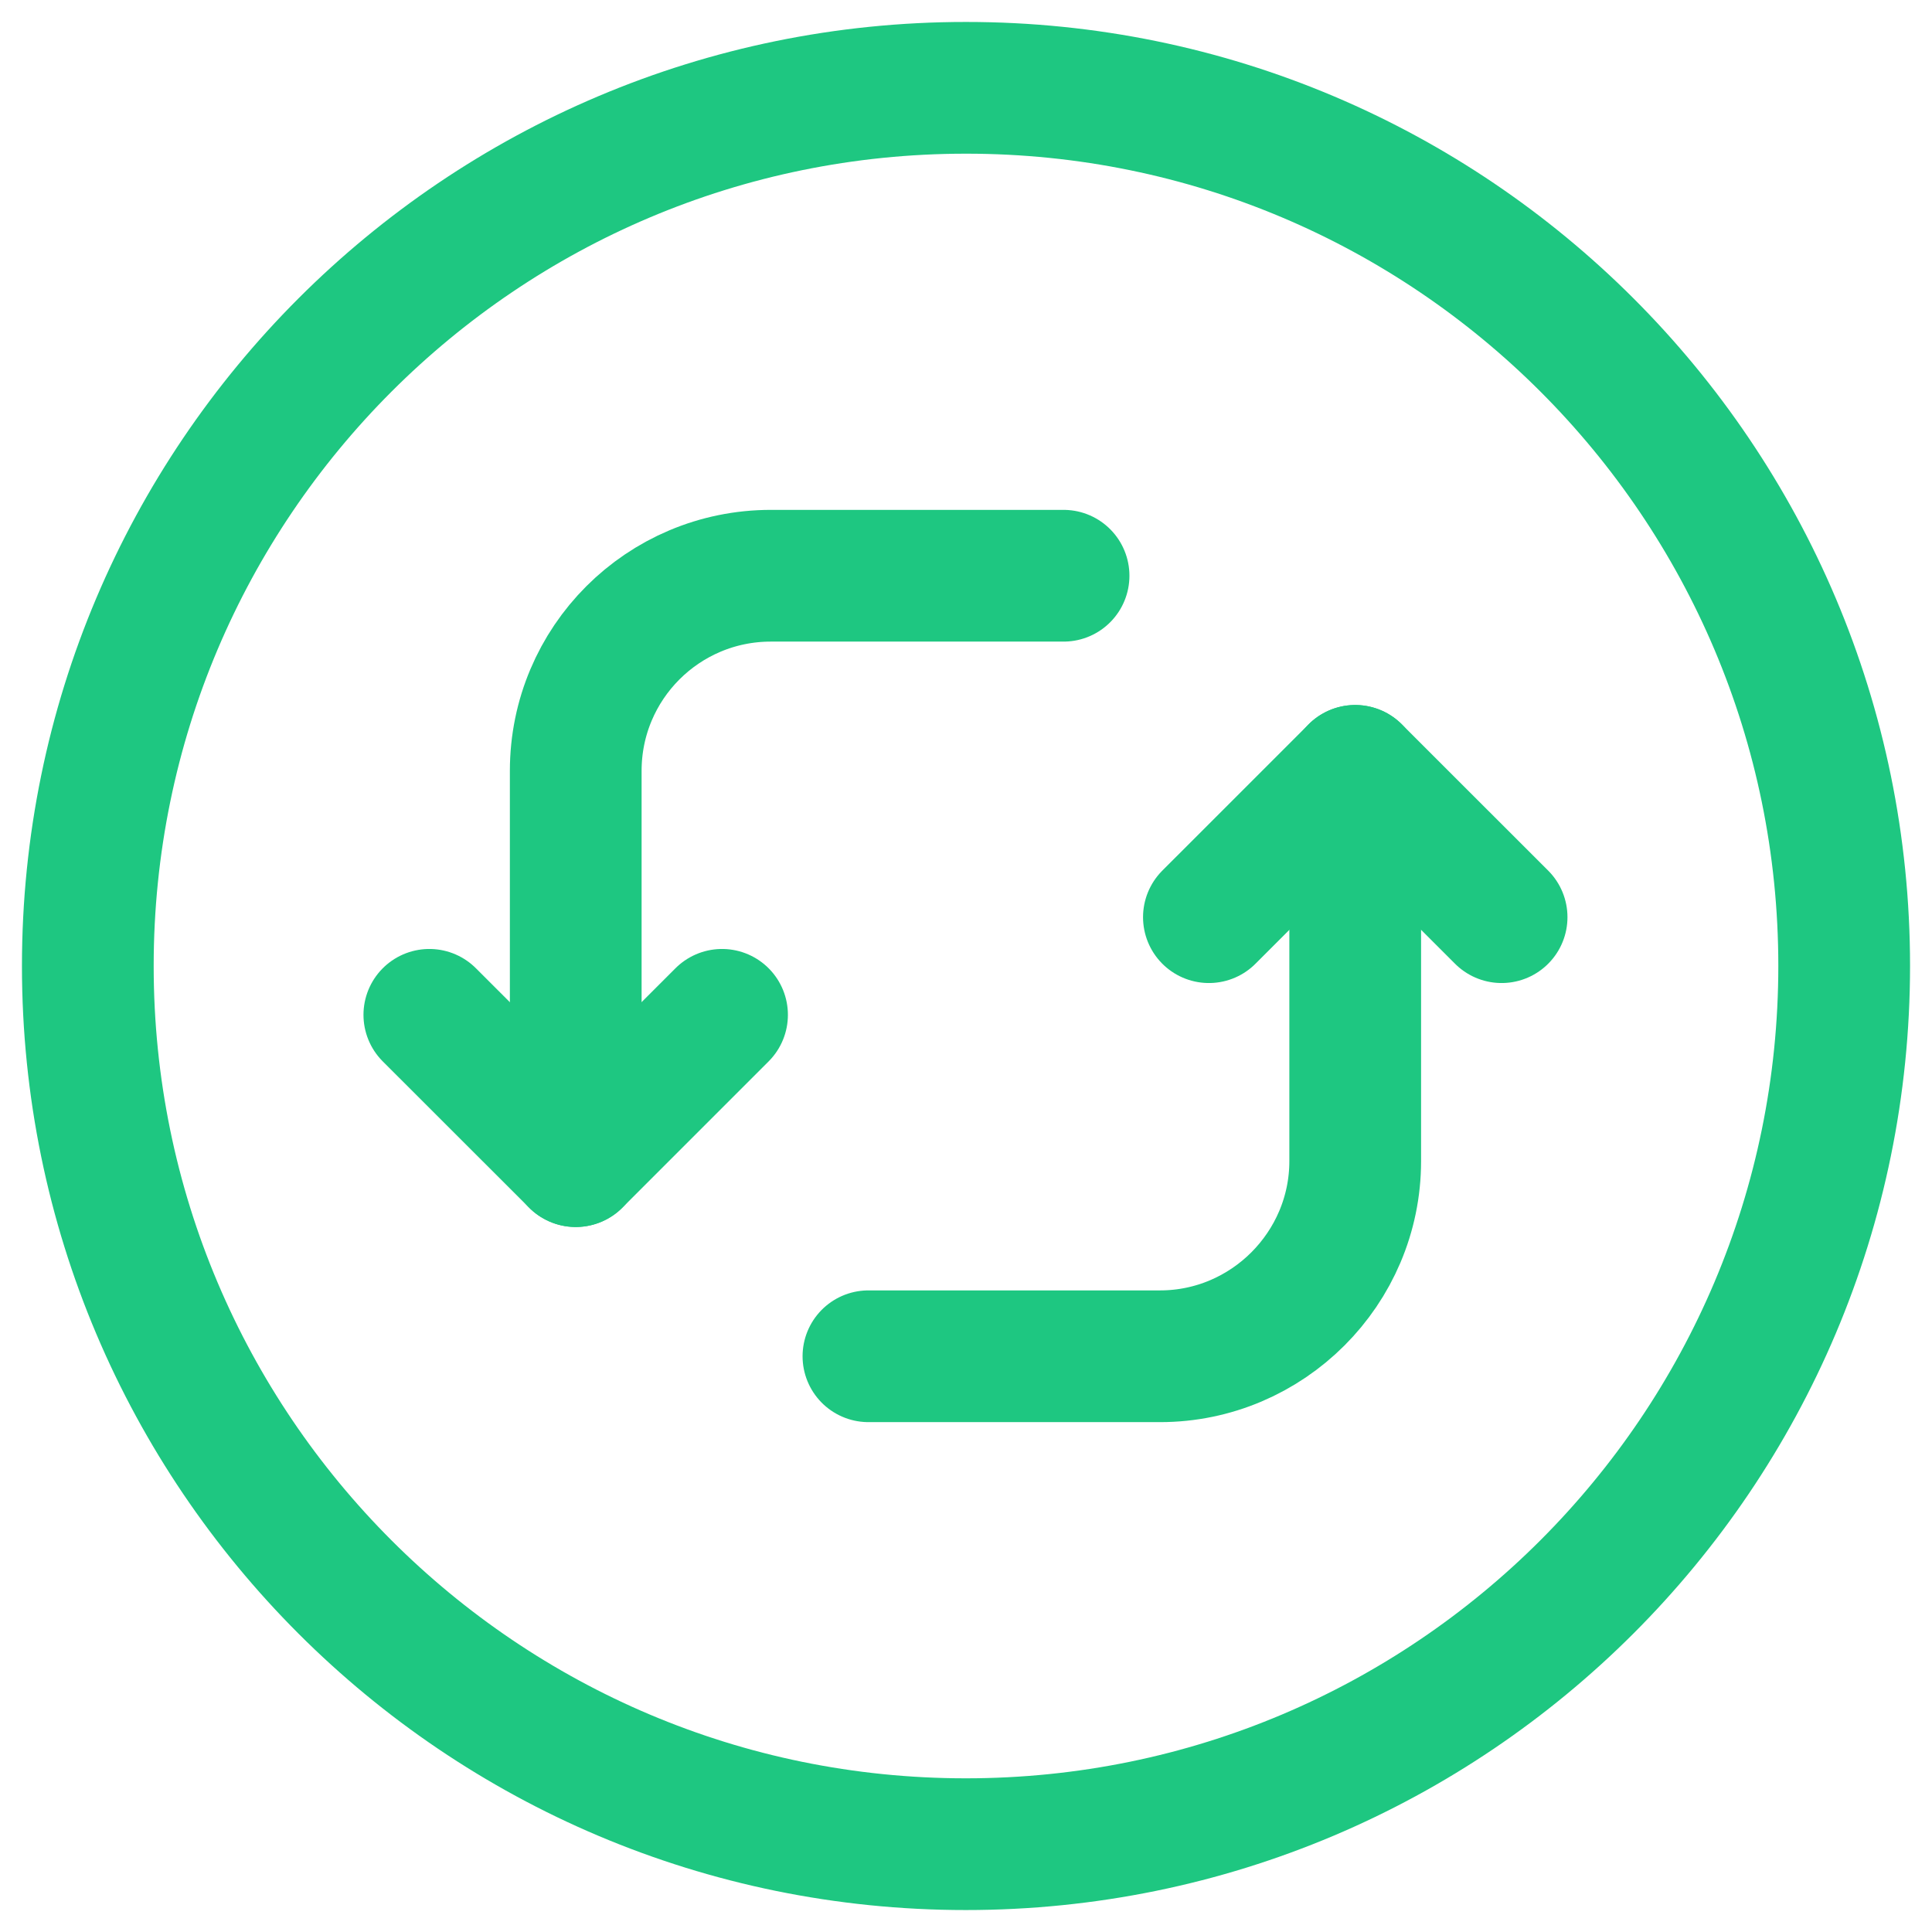 <svg width="22" height="22" viewBox="0 0 22 22" fill="none" xmlns="http://www.w3.org/2000/svg">
<path fill-rule="evenodd" clip-rule="evenodd" d="M10.998 21V21C5.477 21 1 16.523 1 11.002V10.998C1 5.477 5.477 1 10.998 1H11.002C16.523 1 21 5.477 21 10.998V10.998C21 16.522 16.522 21 10.998 21Z" stroke="#1EC781" stroke-width="1.5" stroke-linecap="round" stroke-linejoin="round"/>
<path d="M17.099 10.444L15.432 8.778L13.766 10.444" stroke="#1EC781" stroke-width="1.5" stroke-linecap="round" stroke-linejoin="round"/>
<path d="M4.889 11.556L6.556 13.222L8.222 11.556" stroke="#1EC781" stroke-width="1.5" stroke-linecap="round" stroke-linejoin="round"/>
<path d="M6.556 13.222V8.778C6.556 7.55 7.55 6.556 8.778 6.556H12.111" stroke="#1EC781" stroke-width="1.5" stroke-linecap="round" stroke-linejoin="round"/>
<path d="M15.432 8.778V13.222C15.432 14.444 14.432 15.444 13.21 15.444H9.889" stroke="#1EC781" stroke-width="1.5" stroke-linecap="round" stroke-linejoin="round"/>
</svg>
